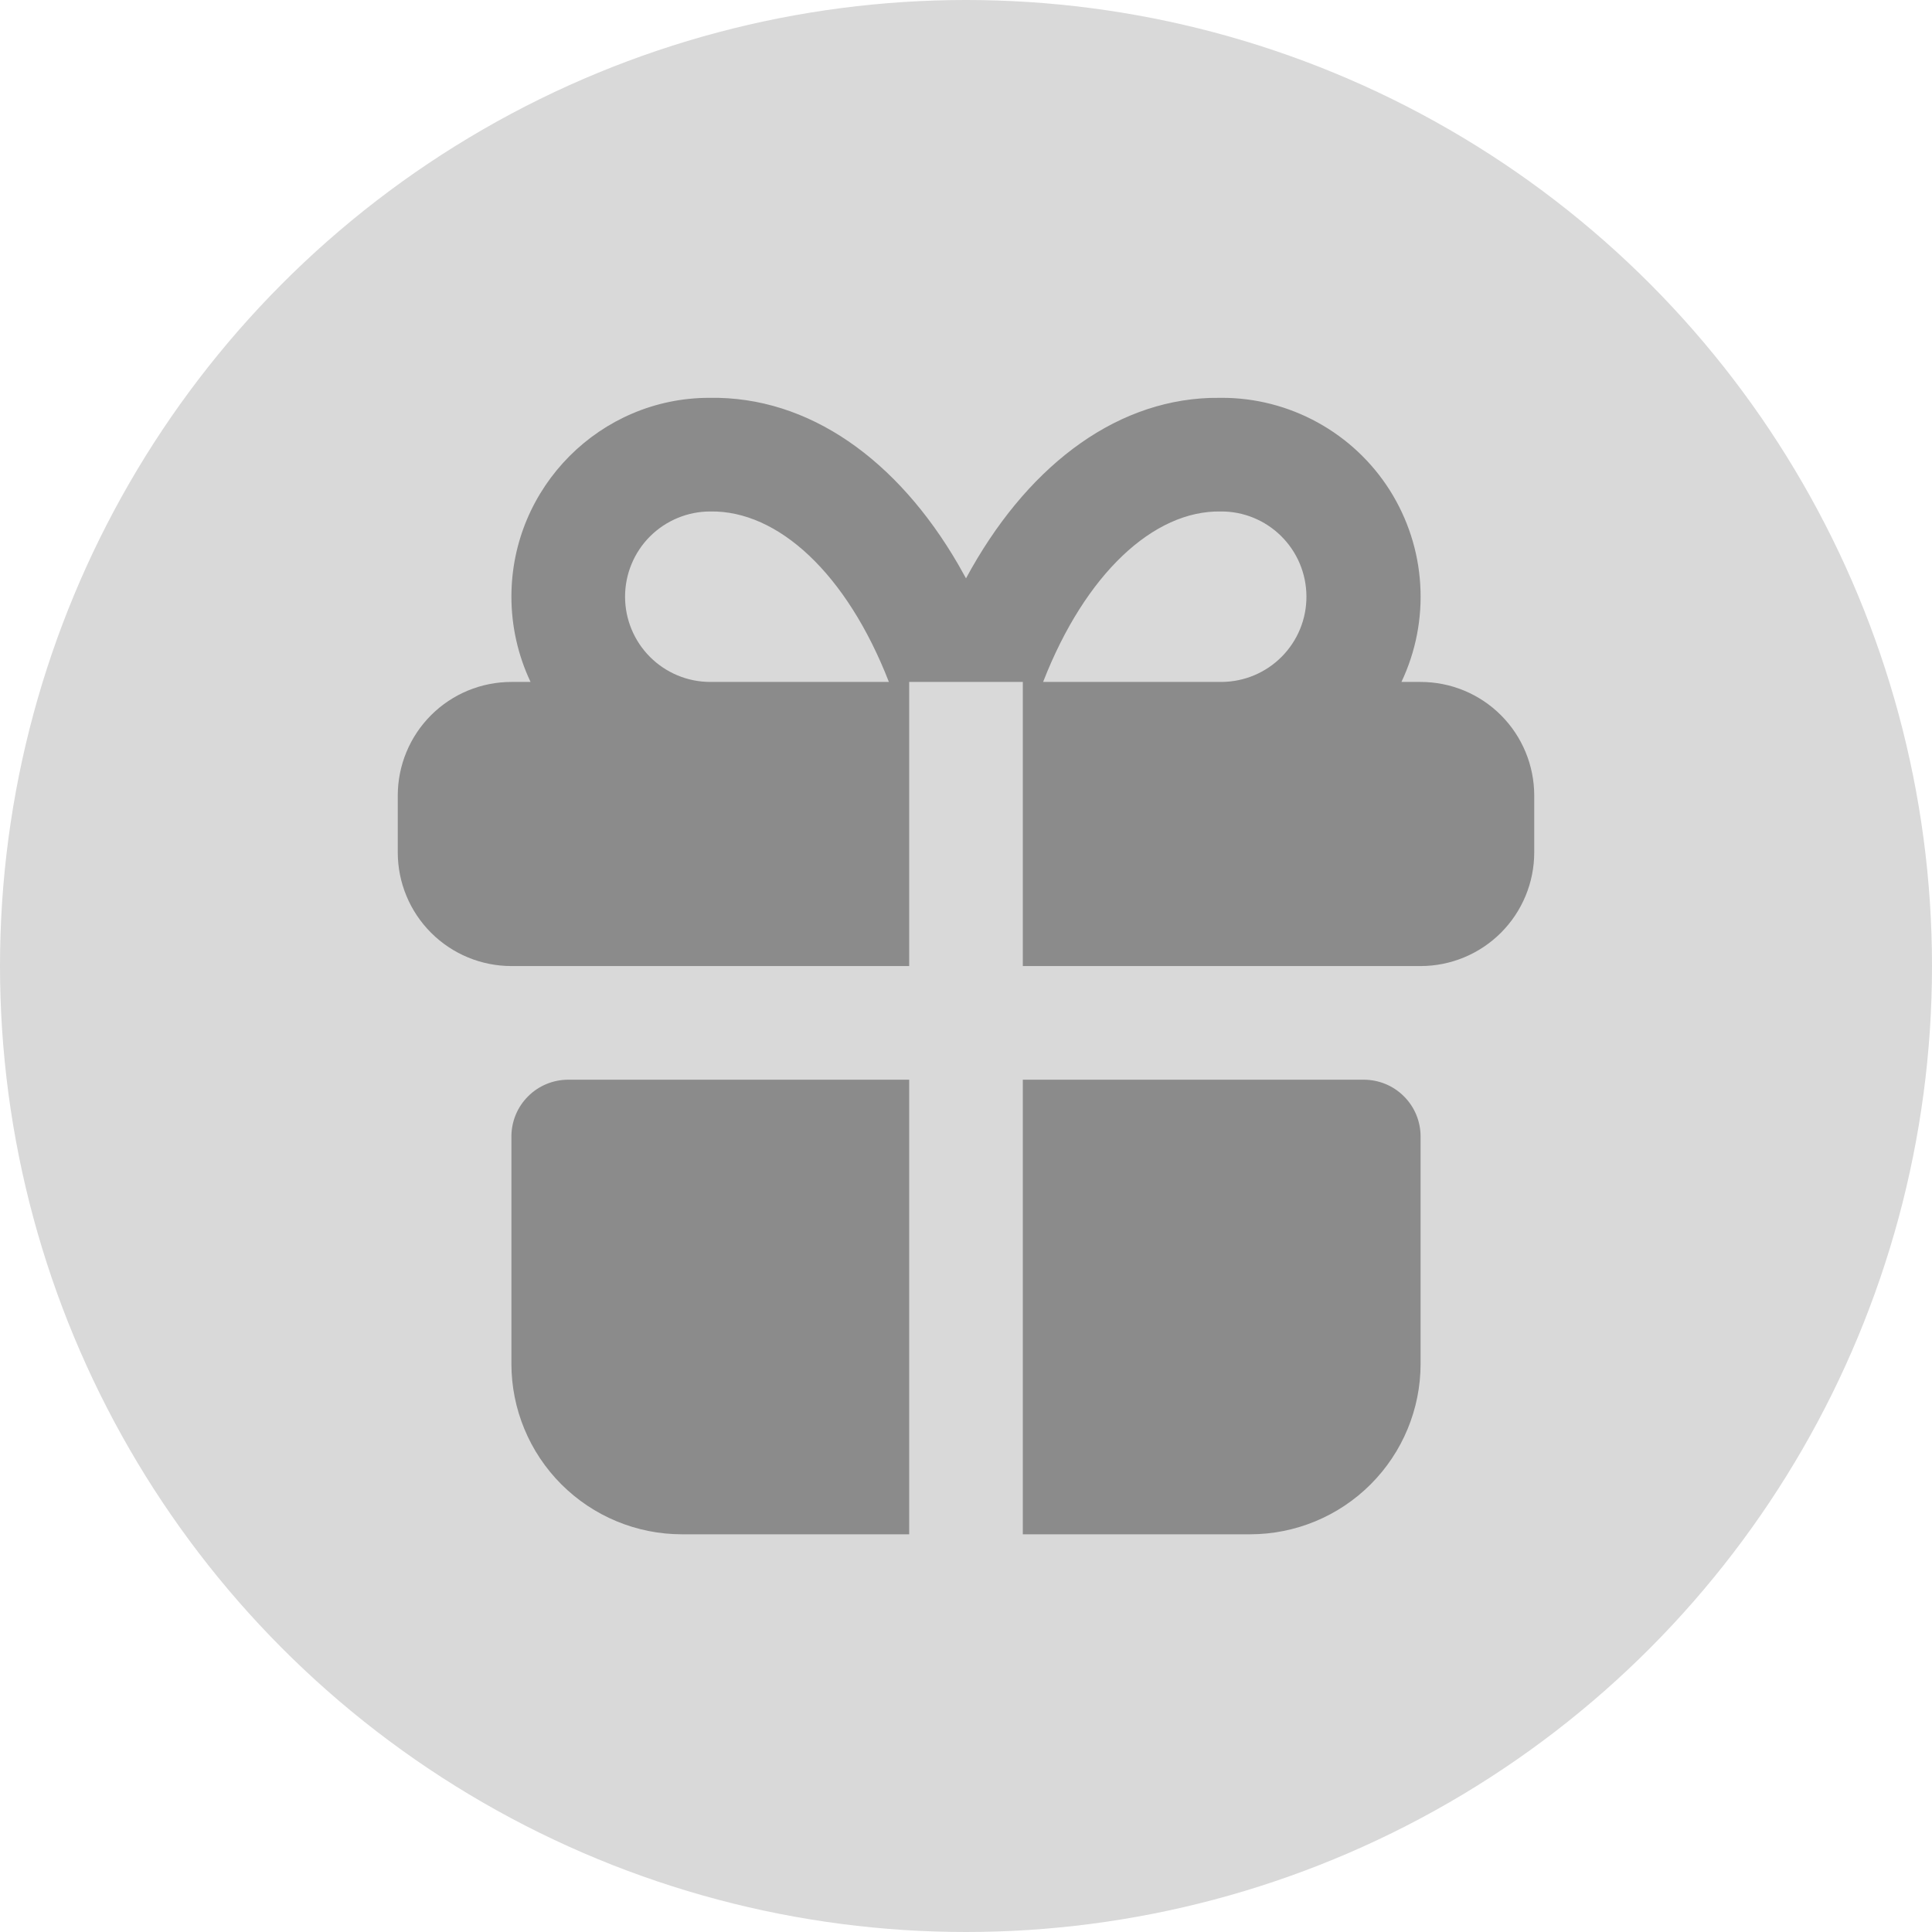 <svg width="34" height="34" viewBox="0 0 34 34" fill="none" xmlns="http://www.w3.org/2000/svg">
<circle cx="17" cy="17" r="17" fill="#D9D9D9"/>
<path d="M16 19.001V27.001H12C11.204 27.001 10.441 26.684 9.879 26.122C9.316 25.559 9 24.796 9 24.001V20.001C9 19.735 9.105 19.481 9.293 19.294C9.48 19.106 9.735 19.001 10 19.001H16ZM24 19.001C24.265 19.001 24.52 19.106 24.707 19.294C24.895 19.481 25 19.735 25 20.001V24.001C25 24.796 24.684 25.559 24.121 26.122C23.559 26.684 22.796 27.001 22 27.001H18V19.001H24ZM21.5 7.001C22.09 7 22.672 7.15 23.189 7.435C23.706 7.719 24.143 8.13 24.459 8.629C24.774 9.129 24.959 9.699 24.994 10.289C25.03 10.878 24.916 11.467 24.663 12.001H25C25.53 12.001 26.039 12.211 26.414 12.586C26.789 12.961 27 13.47 27 14.001V15.001C27 15.531 26.789 16.04 26.414 16.415C26.039 16.79 25.53 17.001 25 17.001H18V12.001H16V17.001H9C8.47 17.001 7.961 16.79 7.586 16.415C7.211 16.04 7 15.531 7 15.001V14.001C7 13.47 7.211 12.961 7.586 12.586C7.961 12.211 8.47 12.001 9 12.001H9.337C9.115 11.532 9 11.019 9 10.501C9 8.568 10.567 7.001 12.483 7.001C14.238 6.971 15.795 8.093 16.864 9.935L17 10.178C18.033 8.264 19.56 7.064 21.291 7.003L21.5 7.001ZM12.5 9.001C12.102 9.001 11.721 9.159 11.439 9.44C11.158 9.721 11 10.103 11 10.501C11 10.898 11.158 11.28 11.439 11.561C11.721 11.843 12.102 12.001 12.5 12.001H15.643C14.902 10.096 13.694 8.981 12.5 9.001ZM21.483 9.001C20.303 8.981 19.098 10.097 18.357 12.001H21.5C21.898 11.998 22.279 11.838 22.558 11.555C22.838 11.272 22.994 10.89 22.991 10.492C22.989 10.094 22.829 9.714 22.546 9.434C22.263 9.154 21.881 8.998 21.483 9.001Z" fill="#8B8B8B"/>
</svg>
